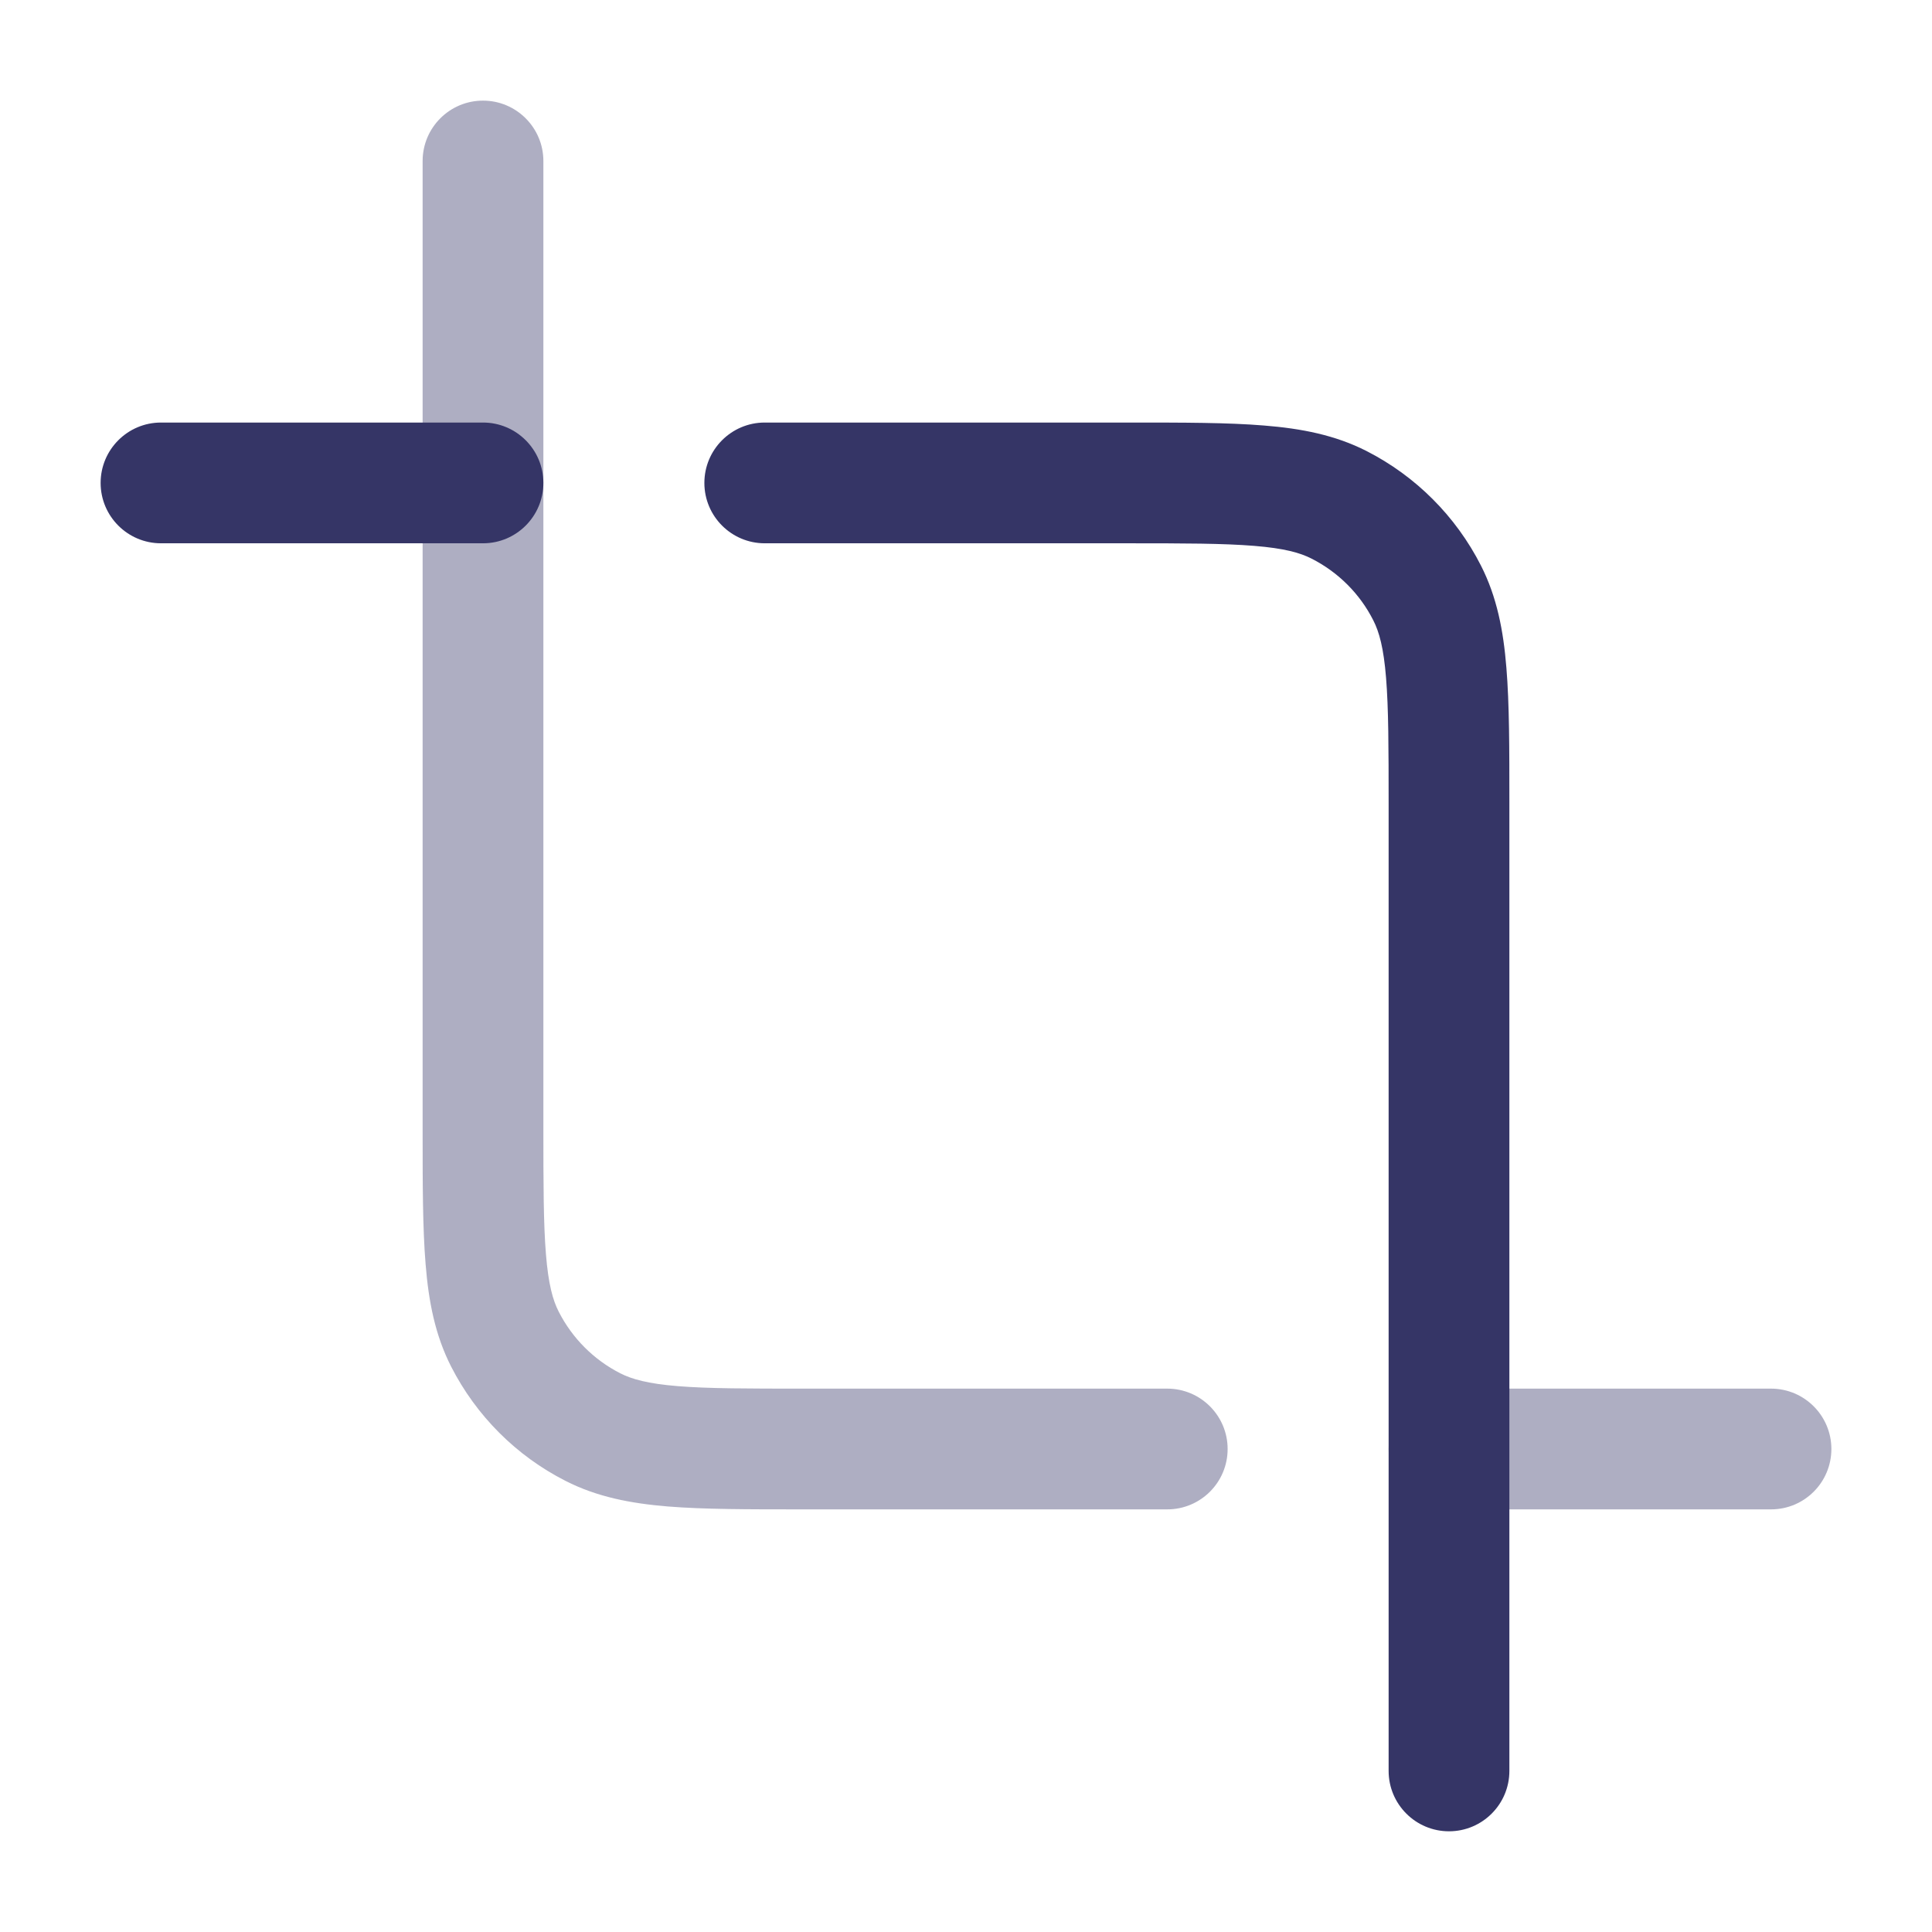 <svg width="24" height="24" viewBox="0 0 24 24" fill="none" xmlns="http://www.w3.org/2000/svg">
<g opacity="0.4">
<path d="M6 1.25C6.414 1.25 6.75 1.586 6.75 2V14.001C6.75 14.713 6.751 15.202 6.782 15.581C6.812 15.952 6.867 16.151 6.941 16.295C7.109 16.624 7.376 16.892 7.706 17.06C7.85 17.133 8.049 17.189 8.419 17.219C8.798 17.25 9.288 17.25 10 17.25H14.5C14.914 17.25 15.25 17.586 15.25 18C15.25 18.415 14.914 18.75 14.5 18.75H9.969C9.295 18.75 8.744 18.75 8.297 18.714C7.834 18.676 7.415 18.595 7.025 18.396C6.413 18.085 5.916 17.587 5.604 16.976C5.405 16.585 5.324 16.167 5.287 15.704C5.25 15.256 5.25 14.705 5.25 14.032L5.25 2C5.25 1.586 5.586 1.25 6 1.25Z" fill="#353566"/>
<path d="M17.25 18C17.25 17.586 17.586 17.25 18 17.25H22C22.414 17.25 22.75 17.586 22.75 18C22.75 18.415 22.414 18.75 22 18.75H18C17.586 18.75 17.25 18.415 17.25 18Z" fill="#353566"/>
</g>
<path d="M18 22.749C17.586 22.749 17.25 22.413 17.25 21.999L17.25 9.999C17.25 9.287 17.249 8.797 17.218 8.418C17.188 8.048 17.133 7.849 17.059 7.705C16.892 7.375 16.624 7.108 16.294 6.94C16.15 6.866 15.951 6.811 15.581 6.781C15.202 6.75 14.712 6.749 14 6.749L9.5 6.749C9.086 6.749 8.75 6.413 8.75 5.999C8.75 5.585 9.086 5.249 9.5 5.249L14.031 5.249C14.705 5.249 15.255 5.249 15.703 5.286C16.166 5.323 16.585 5.404 16.976 5.603C17.587 5.915 18.084 6.412 18.396 7.024C18.595 7.414 18.676 7.833 18.713 8.296C18.75 8.744 18.75 9.294 18.75 9.968L18.75 21.999C18.75 22.413 18.414 22.749 18 22.749Z" fill="#353566"/>
<path d="M6.75 5.999C6.75 6.413 6.414 6.749 6 6.749L2 6.749C1.586 6.749 1.25 6.413 1.25 5.999C1.25 5.585 1.586 5.249 2 5.249L6 5.249C6.414 5.249 6.75 5.585 6.75 5.999Z" fill="#353566"/>
</svg>
